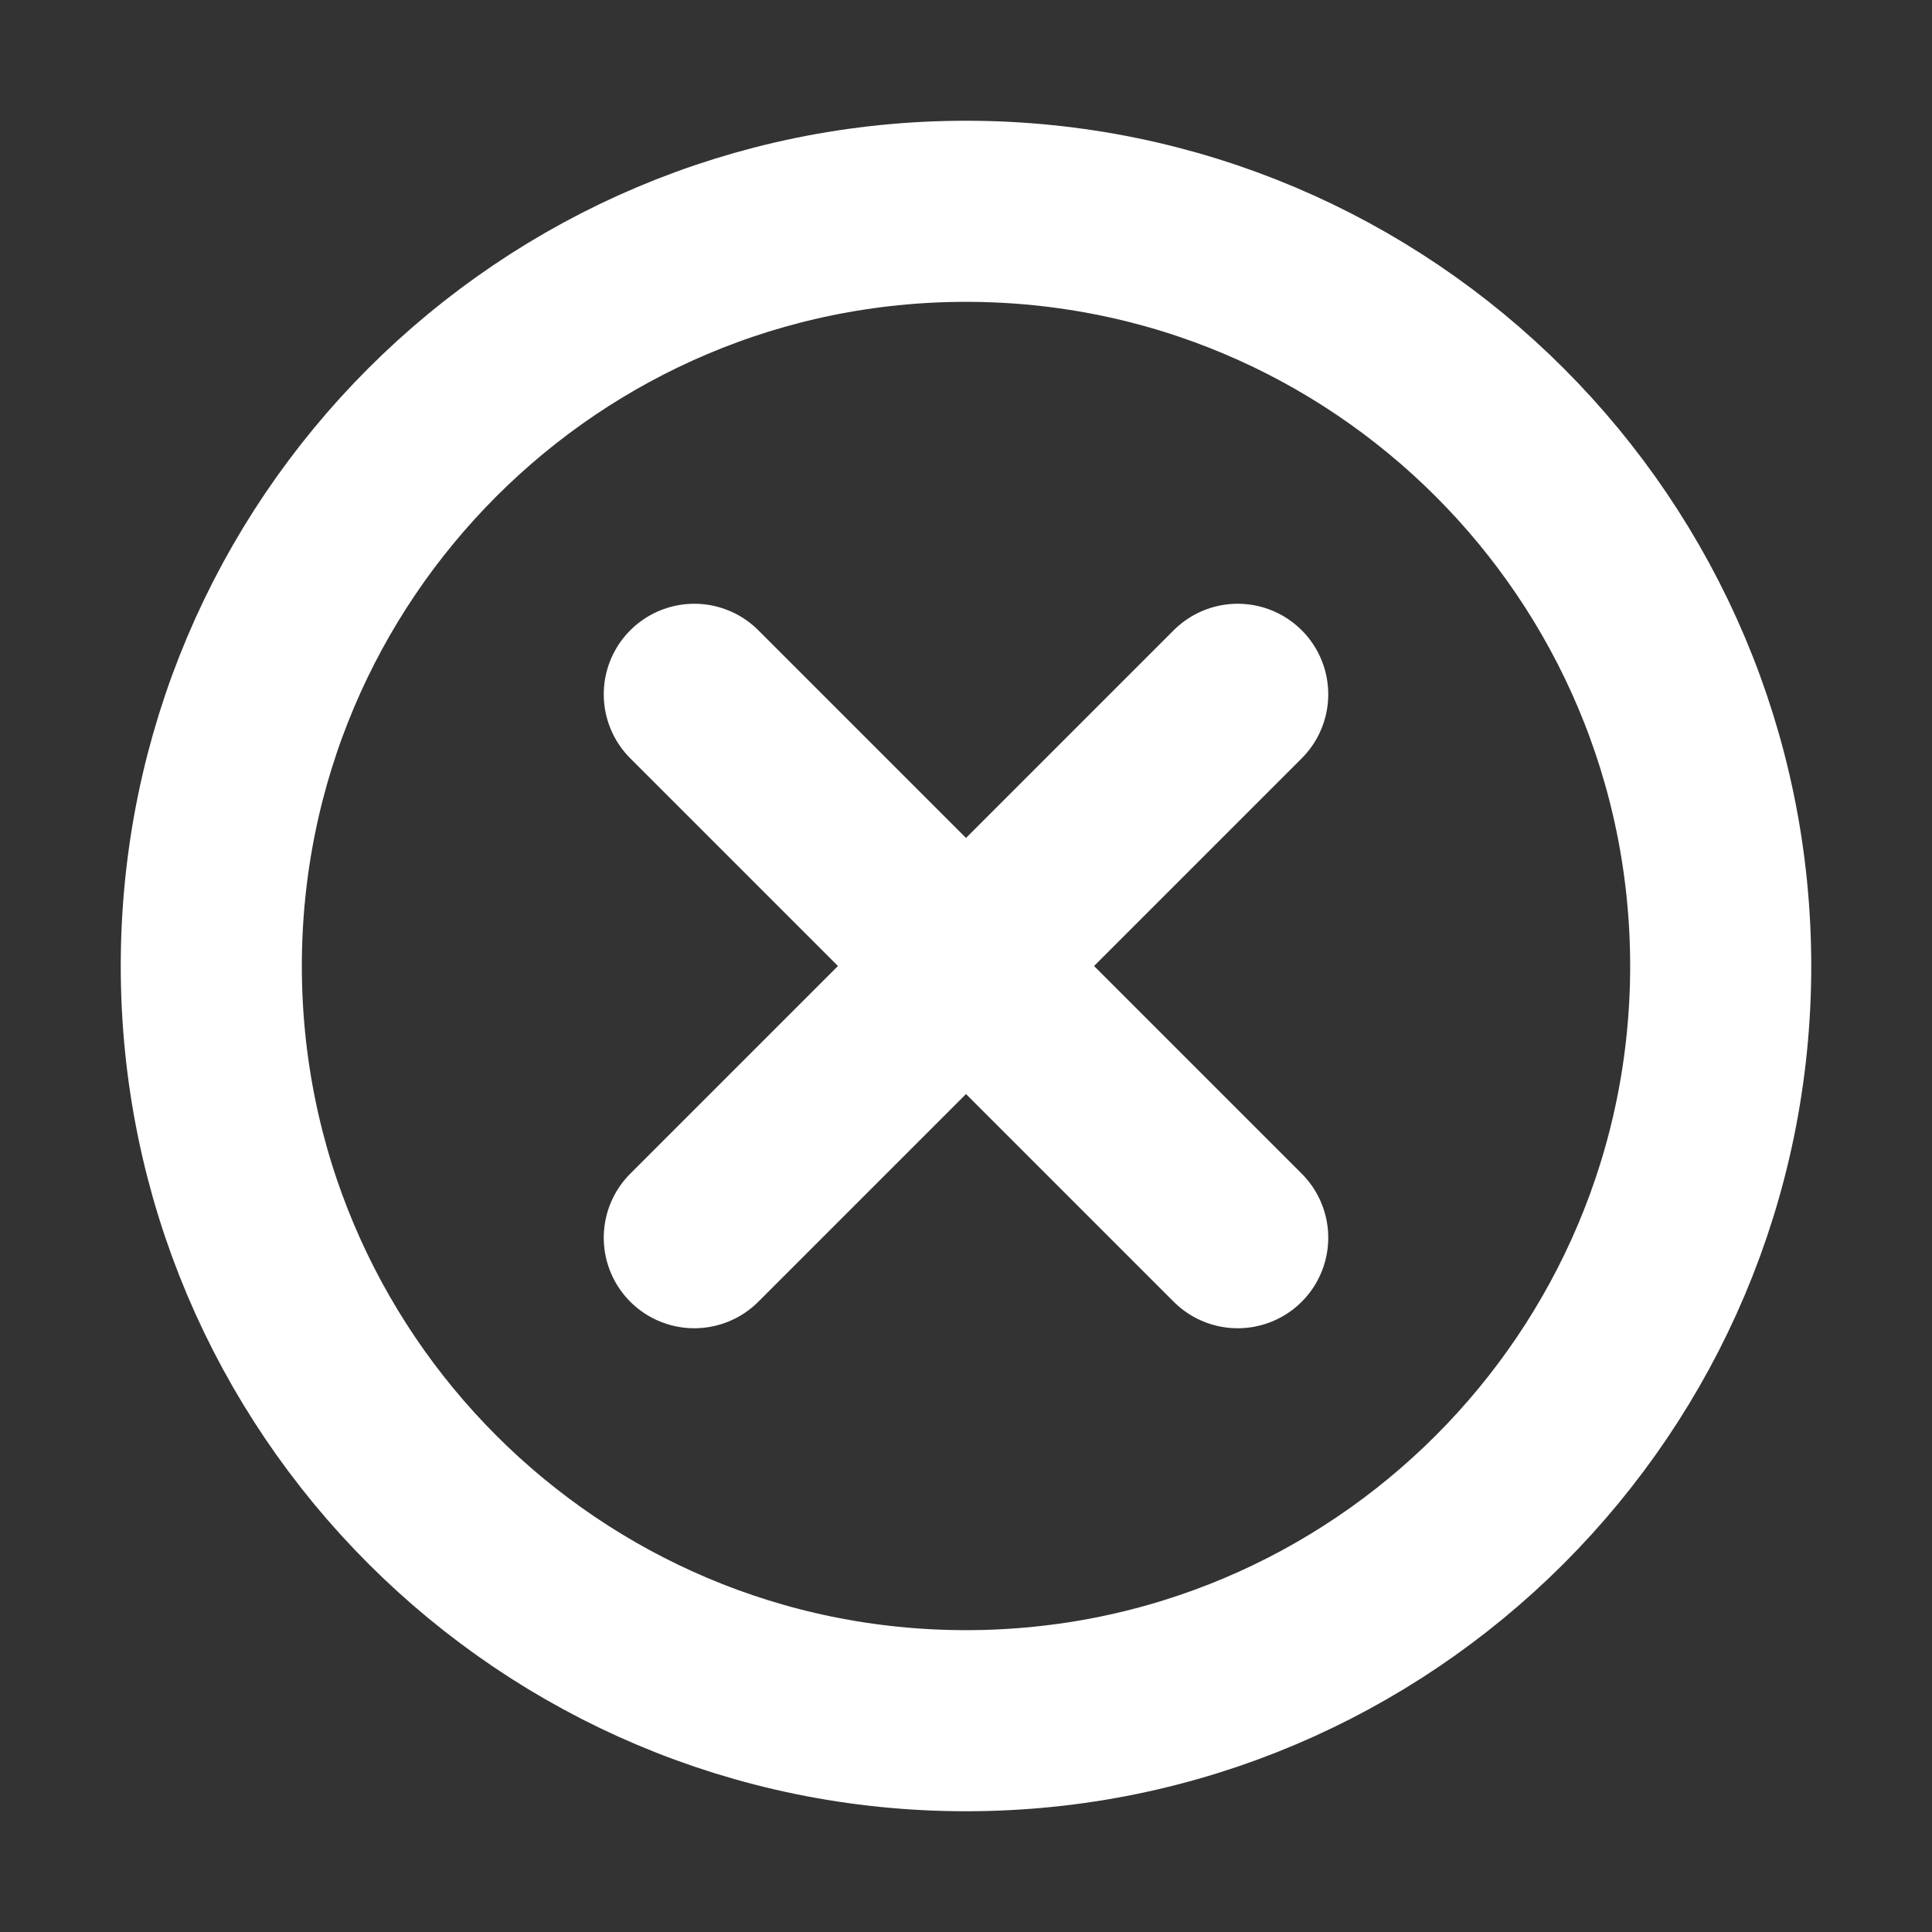 <svg width="30" height="30" viewBox="0 0 30 30" fill="none" xmlns="http://www.w3.org/2000/svg">
<rect x="0" y="0" width="30" height="30" fill="#333333" stroke="none"/>
<path d="M10.781 10.781L19.219 19.219M19.219 10.781L10.781 19.219L19.219 10.781Z" stroke="white" stroke-width="2.812" stroke-linecap="round" stroke-linejoin="round"/>
<path d="M15 26.719C21.472 26.719 26.719 21.472 26.719 15C26.719 8.528 21.472 3.281 15 3.281C8.528 3.281 3.281 8.528 3.281 15C3.281 21.472 8.528 26.719 15 26.719Z" stroke="white" stroke-width="2.812" stroke-linecap="round" stroke-linejoin="round"/>
</svg>
